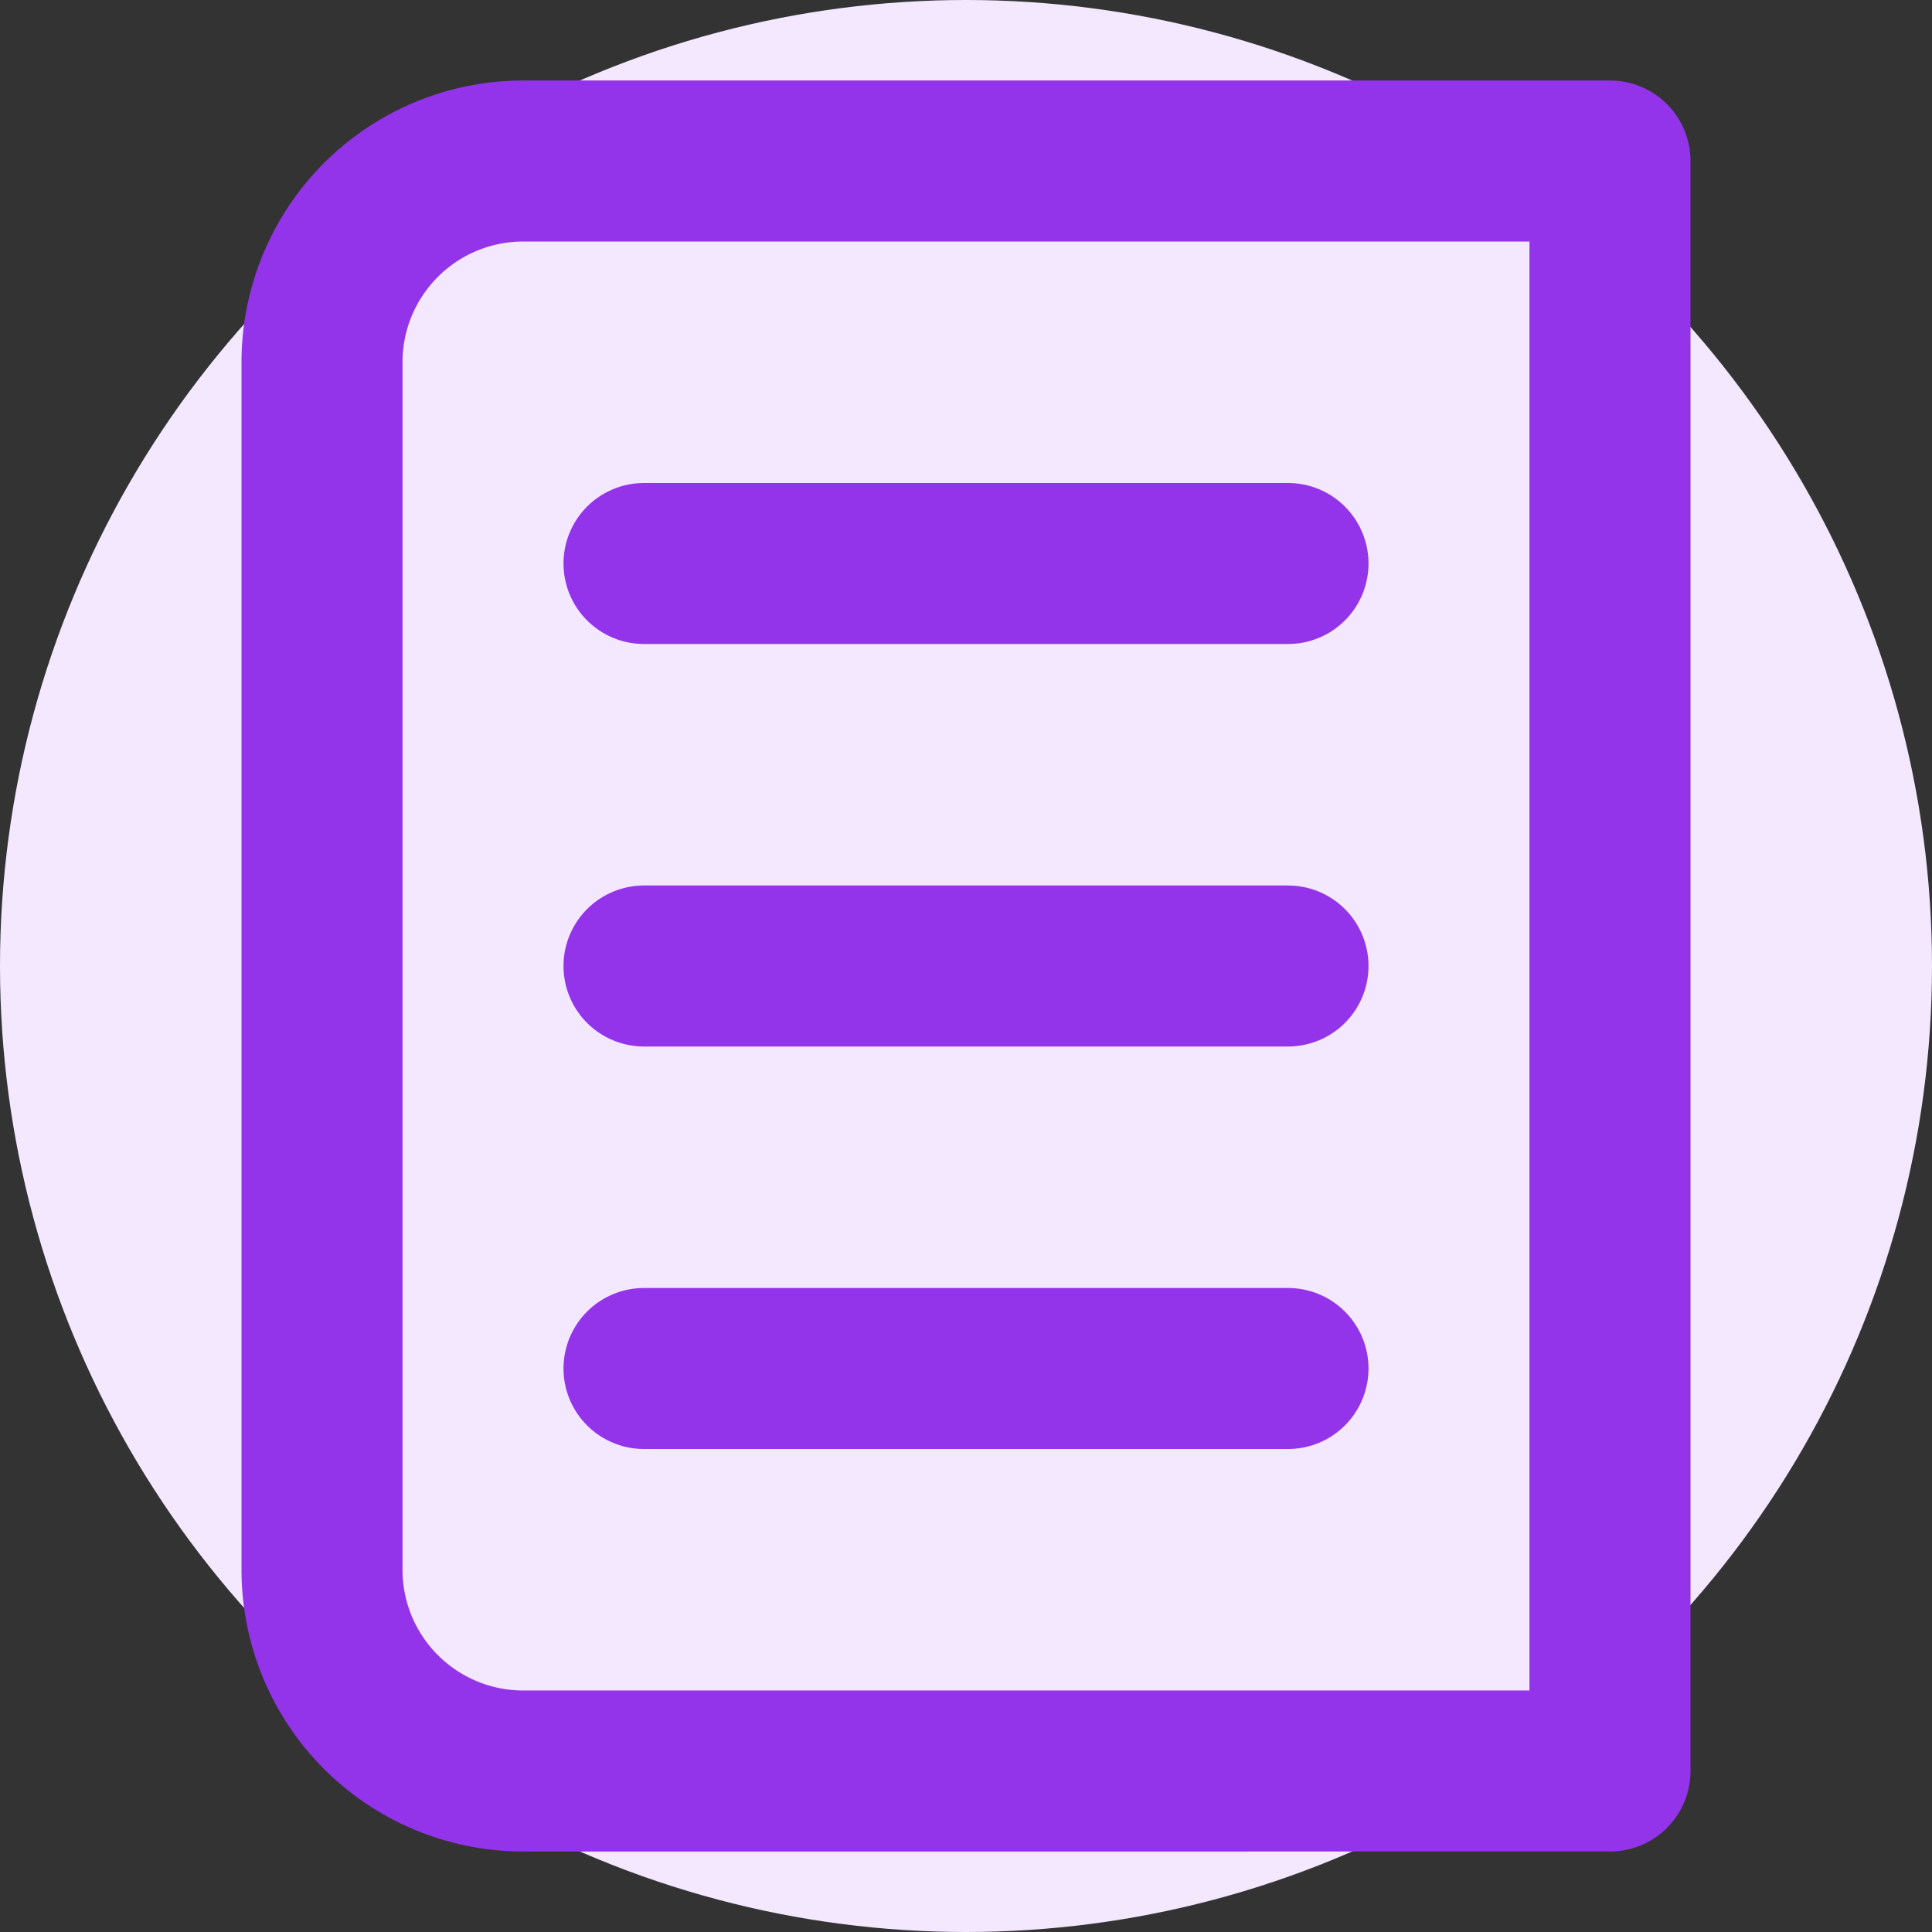 <?xml version="1.0" encoding="UTF-8"?>
<svg width="32" height="32" viewBox="0 0 24 24" fill="none" xmlns="http://www.w3.org/2000/svg">
  <rect x="0" y="0" width="24" height="24" fill="#333333" stroke="none"/>
  <circle cx="12" cy="12" r="12" fill="#F3E8FF"/>
  <path d="M4 19.5v-15A2.5 2.5 0 0 1 6.5 2H20v20H6.5a2.5 2.5 0 0 1-2.5-2.5Z" stroke="#9333EA" stroke-width="2" stroke-linecap="round" stroke-linejoin="round"/>
  <path d="M8 7h8m-8 5h8m-8 5h8" stroke="#9333EA" stroke-width="2" stroke-linecap="round" stroke-linejoin="round"/>
</svg>
